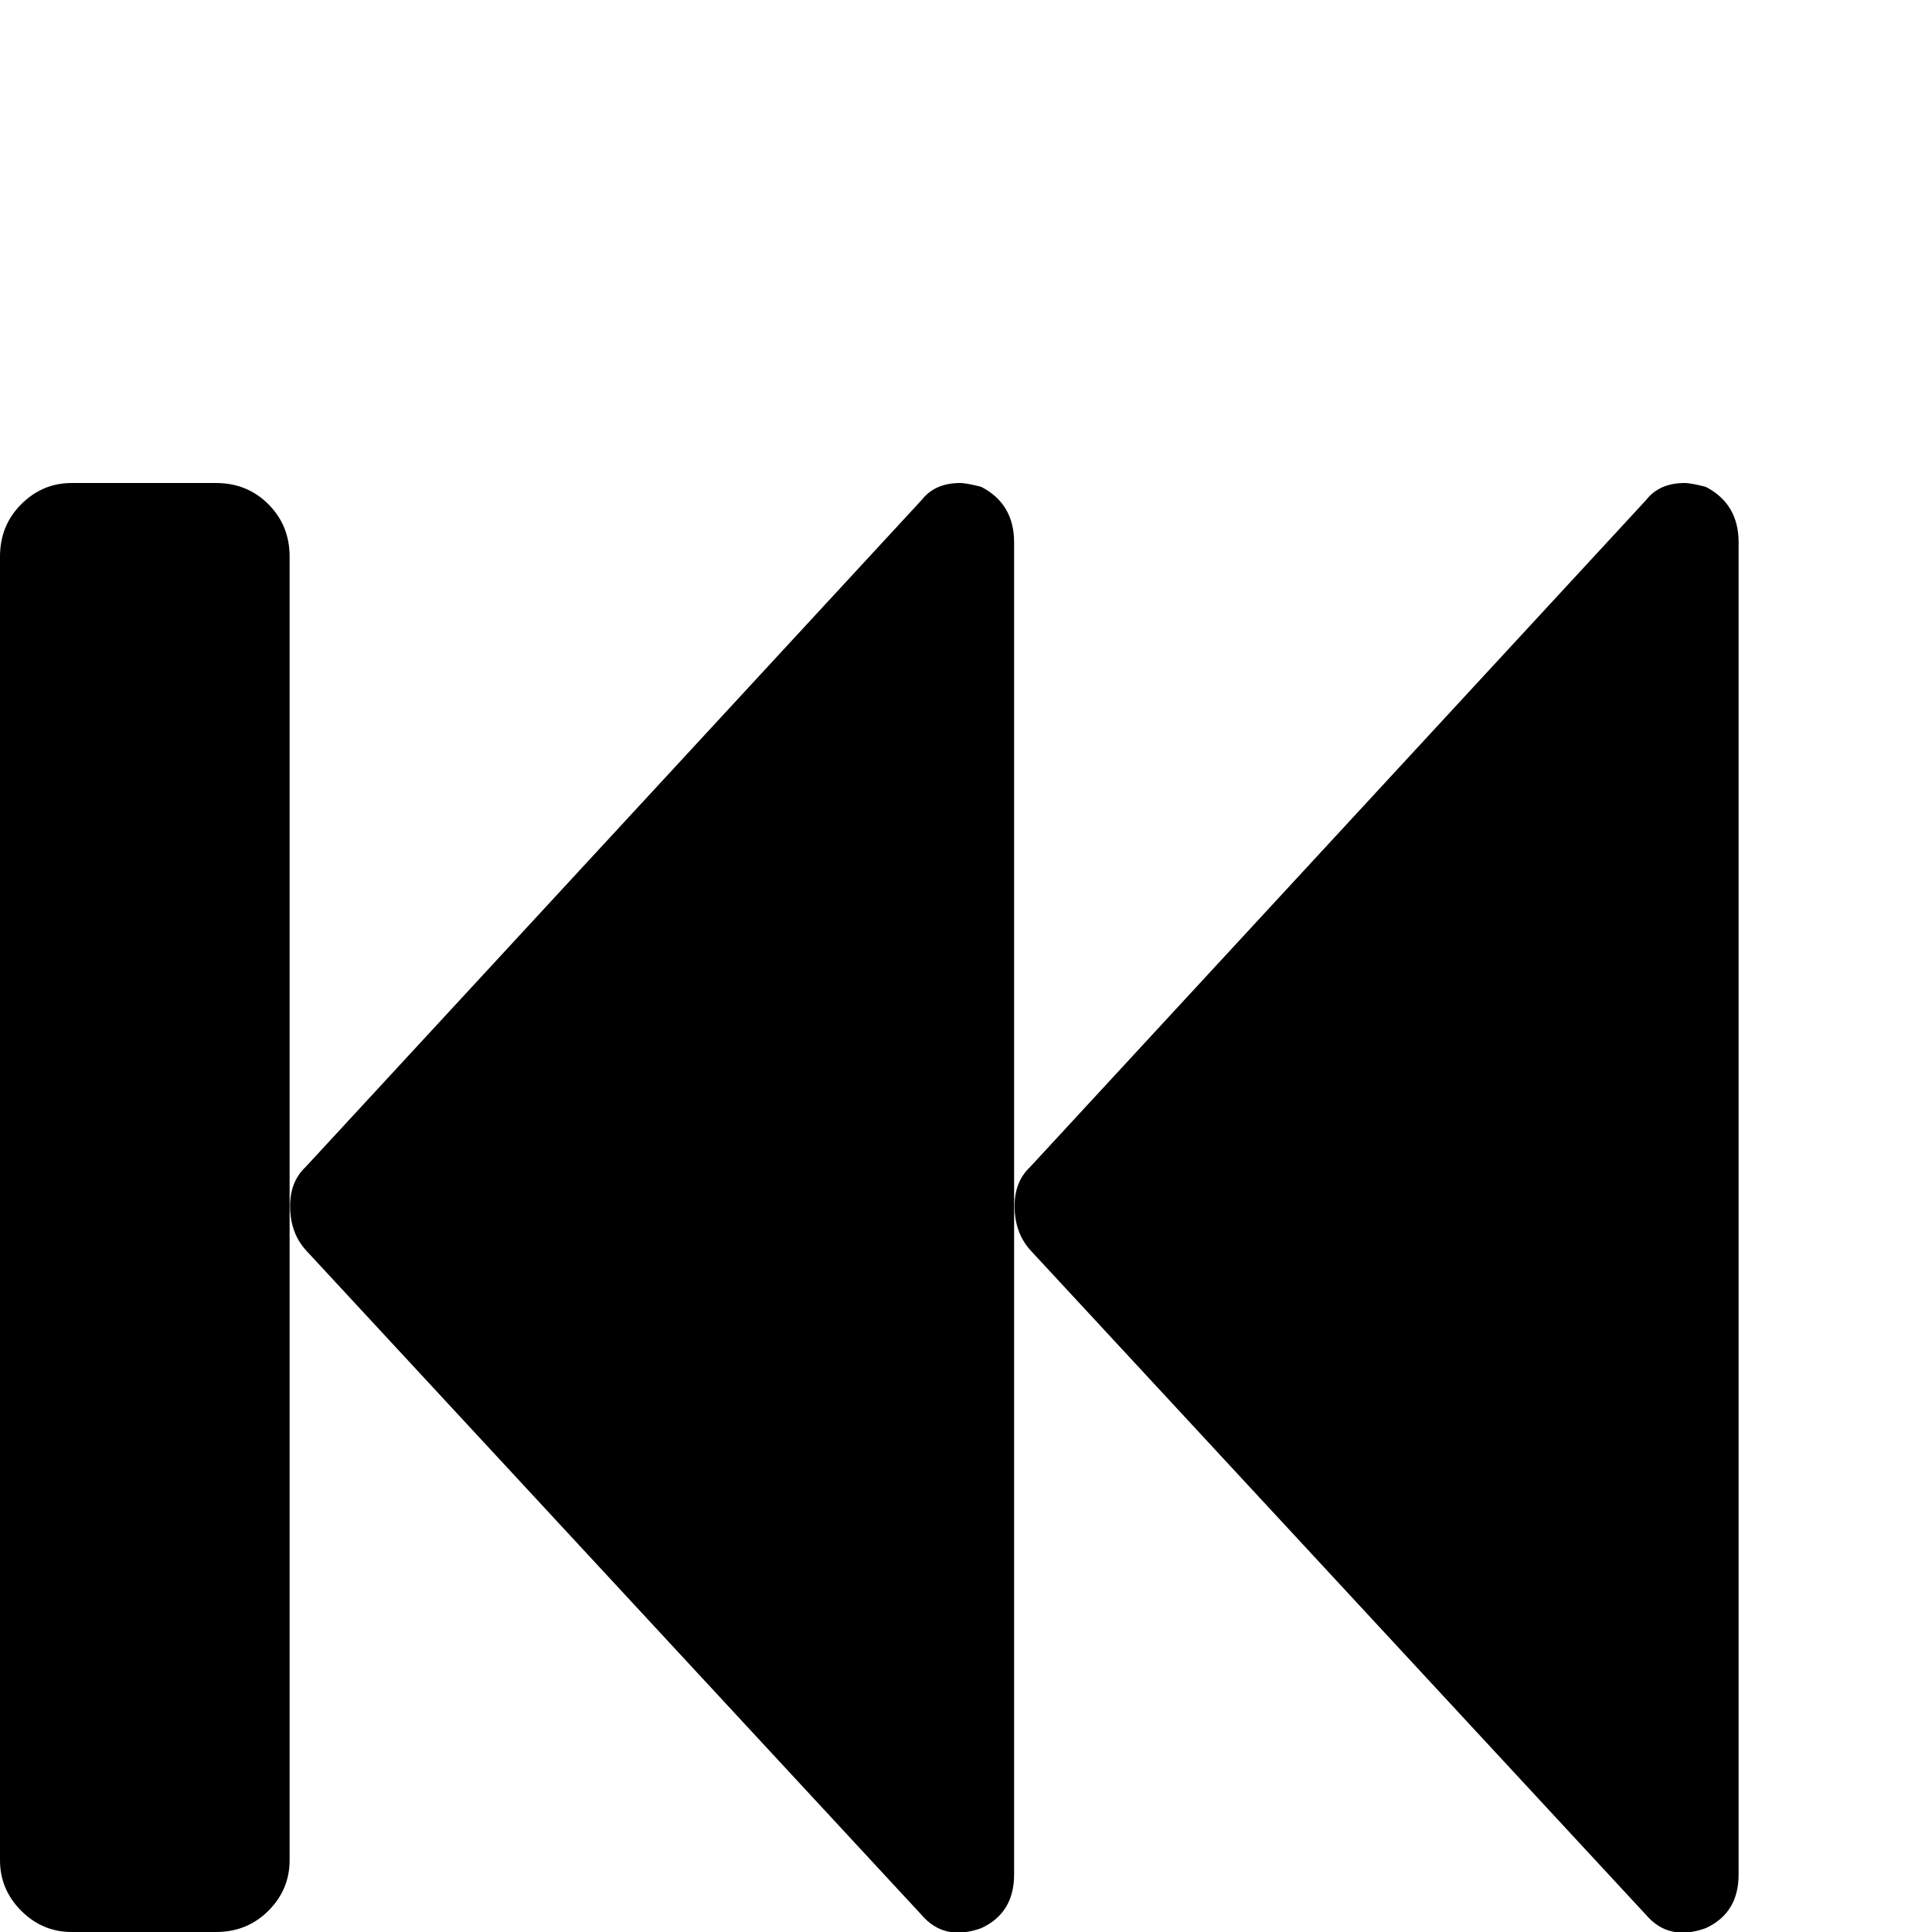 <?xml version="1.0" standalone="no"?>
<!DOCTYPE svg PUBLIC "-//W3C//DTD SVG 1.1//EN" "http://www.w3.org/Graphics/SVG/1.1/DTD/svg11.dtd" >
<svg viewBox="0 -512 2048 2048">
  <g transform="matrix(1 0 0 -1 0 1536)">
   <path fill="currentColor"
d="M0 76q0 -31 22.5 -53.5t53.5 -22.5h153q33 0 55.5 22.5t22.5 53.5v1382q0 33 -22.5 55.5t-55.5 22.5h-153q-31 0 -53.5 -22.5t-22.5 -55.5v-1382zM307.5 768q-0.5 27 16.5 43l653 707q14 18 41 18q6 0 22 -4q35 -18 35 -59v-1412q0 -41 -35 -57q-39 -14 -63 14l-653 705
q-16 18 -16.5 45zM1075.5 768q-0.5 27 16.5 43l653 707q14 18 41 18q6 0 22 -4q35 -18 35 -59v-1412q0 -41 -35 -57q-39 -14 -63 14l-653 705q-16 18 -16.5 45z" />
  </g>

</svg>

